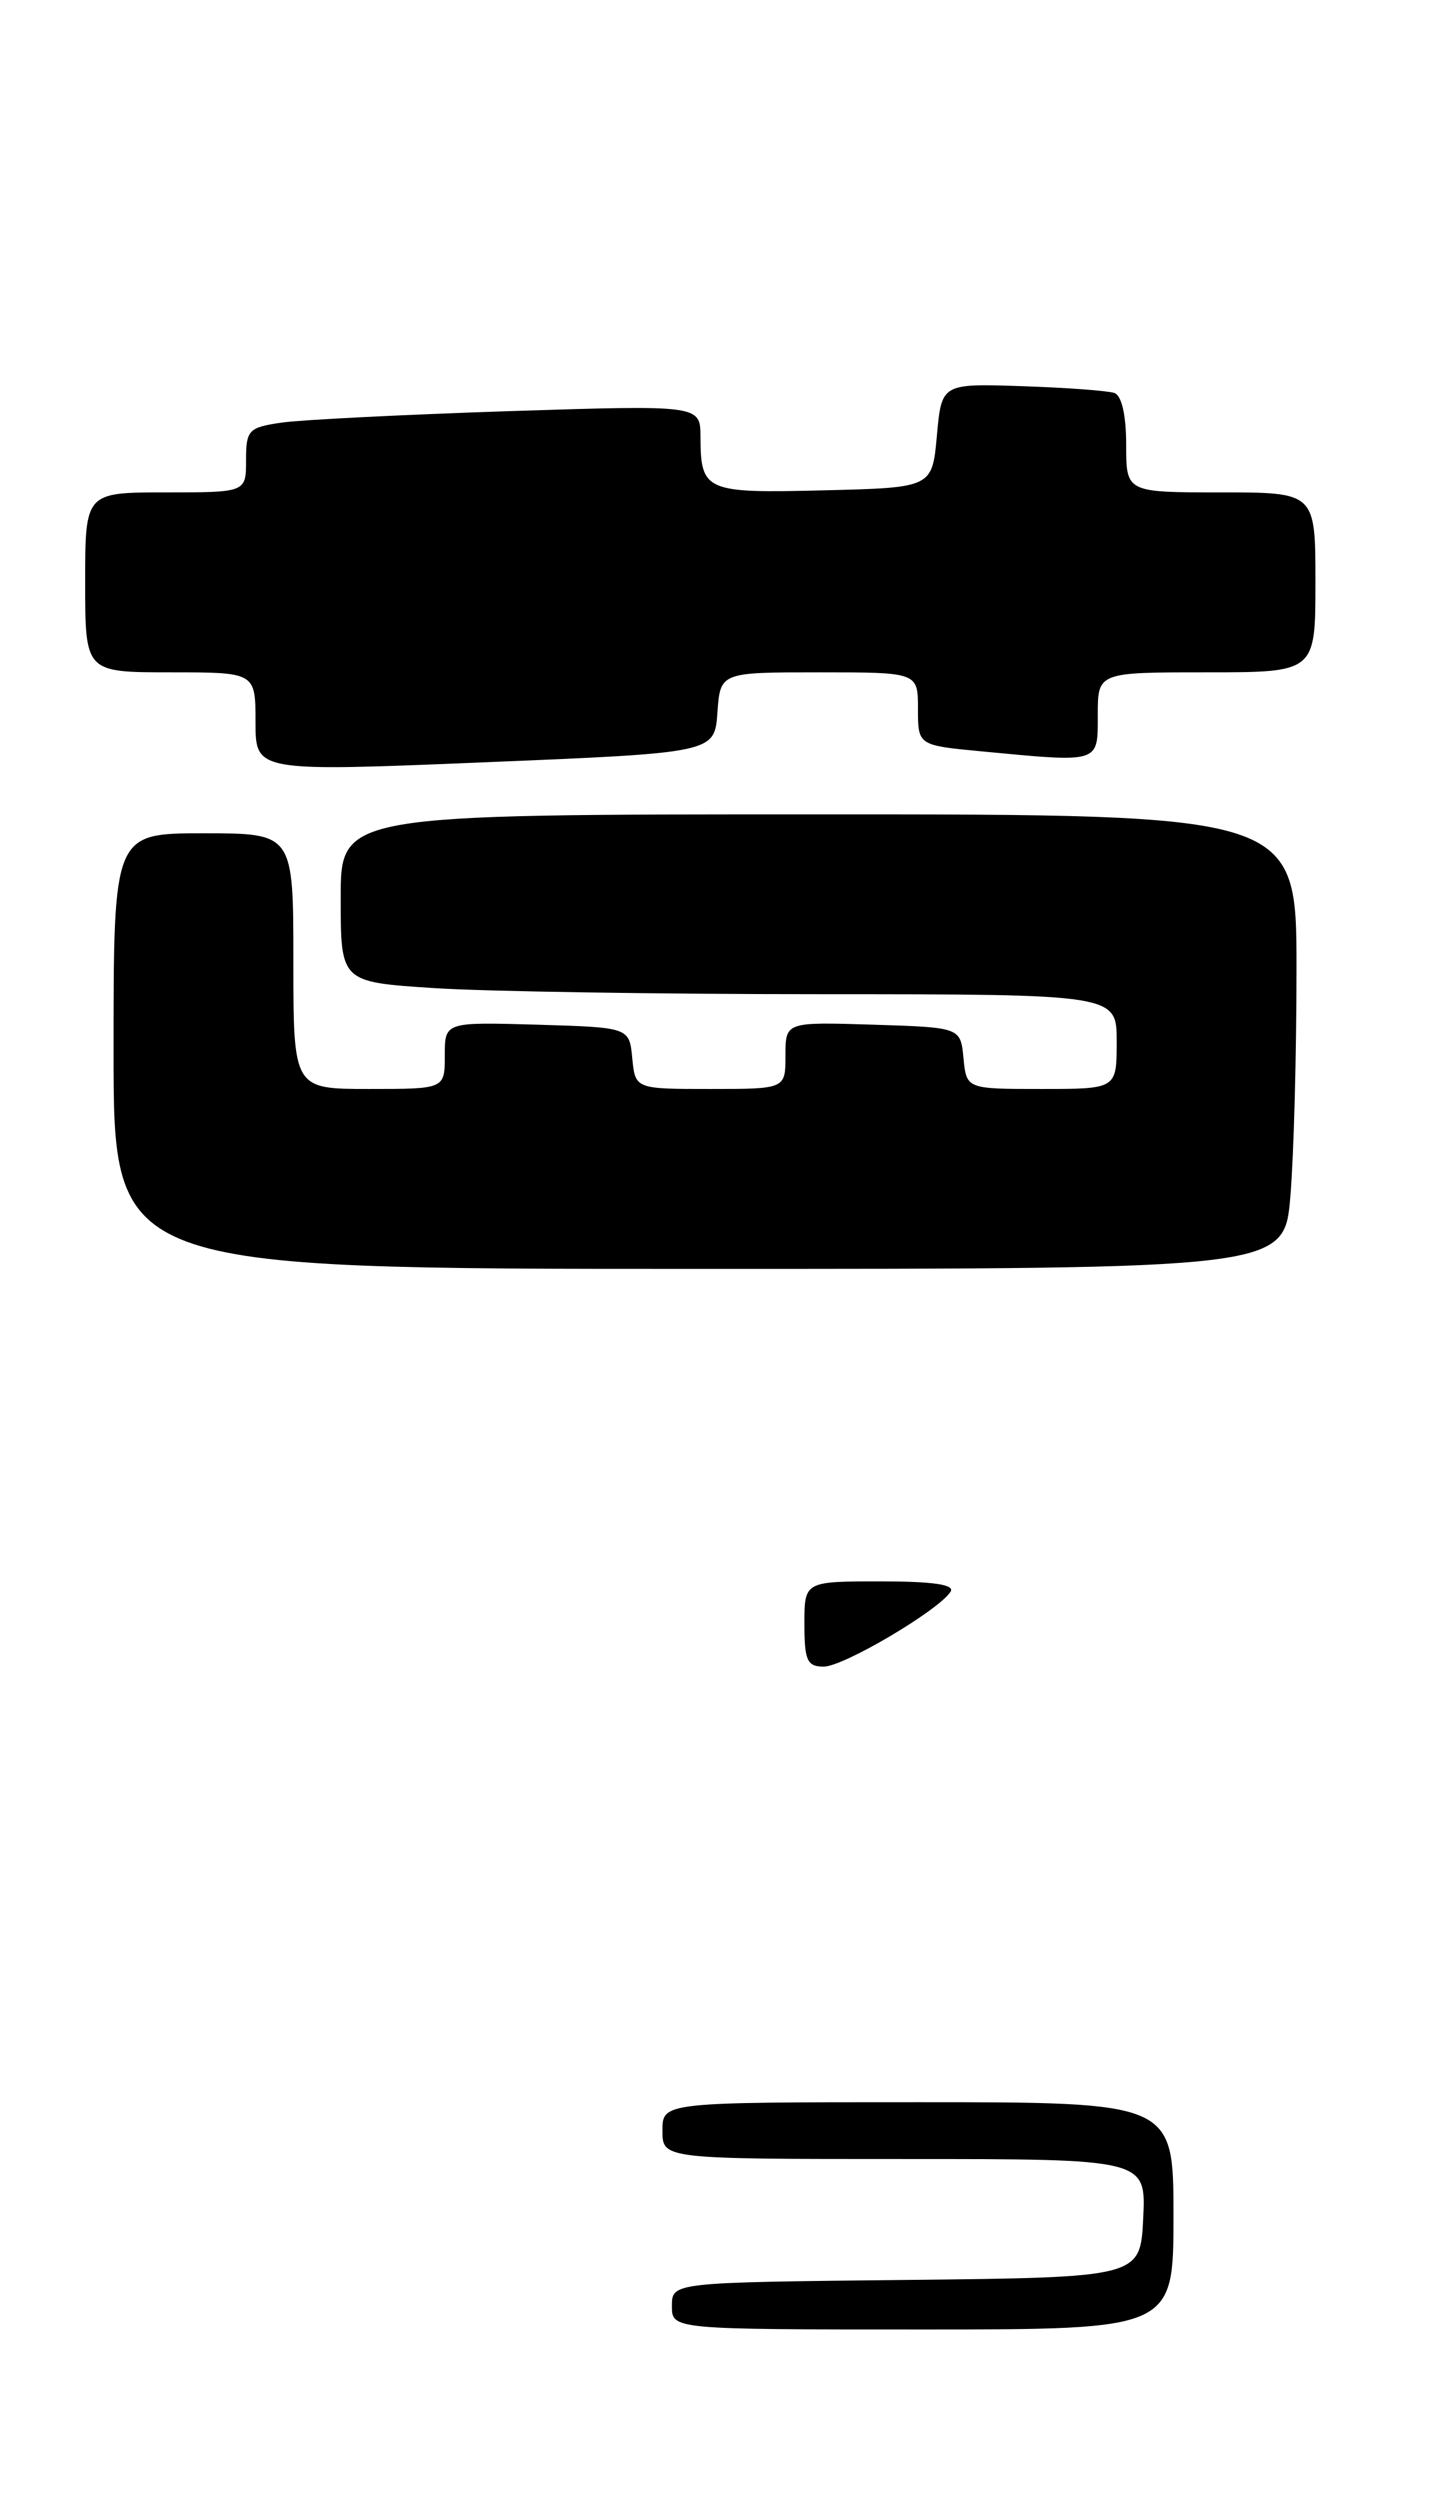 <?xml version="1.0" encoding="UTF-8" standalone="no"?>
<!DOCTYPE svg PUBLIC "-//W3C//DTD SVG 1.1//EN" "http://www.w3.org/Graphics/SVG/1.1/DTD/svg11.dtd" >
<svg xmlns="http://www.w3.org/2000/svg" xmlns:xlink="http://www.w3.org/1999/xlink" version="1.1" viewBox="0 0 151 264">
 <g >
 <path fill="currentColor"
d=" M 136.35 126.35 C 136.71 122.14 137.00 111.34 137.00 102.35 C 137.00 86.00 137.00 86.00 86.50 86.00 C 36.00 86.00 36.00 86.00 36.00 94.85 C 36.00 103.70 36.00 103.70 45.75 104.34 C 51.11 104.70 69.56 104.99 86.75 104.99 C 118.00 105.00 118.00 105.00 118.00 110.00 C 118.00 115.00 118.00 115.00 110.06 115.00 C 102.13 115.00 102.13 115.00 101.81 111.75 C 101.50 108.50 101.50 108.50 92.25 108.21 C 83.00 107.92 83.00 107.92 83.00 111.46 C 83.00 115.00 83.00 115.00 75.06 115.00 C 67.13 115.00 67.13 115.00 66.81 111.75 C 66.50 108.50 66.50 108.50 56.75 108.21 C 47.00 107.93 47.00 107.93 47.00 111.46 C 47.00 115.00 47.00 115.00 39.00 115.00 C 31.00 115.00 31.00 115.00 31.00 101.50 C 31.00 88.00 31.00 88.00 21.50 88.00 C 12.00 88.00 12.00 88.00 12.00 111.00 C 12.00 134.00 12.00 134.00 73.85 134.00 C 135.71 134.00 135.71 134.00 136.35 126.35 Z  M 75.81 75.25 C 76.11 71.00 76.11 71.00 86.56 71.00 C 97.00 71.00 97.00 71.00 97.00 74.86 C 97.00 78.71 97.00 78.71 103.75 79.35 C 116.32 80.54 116.00 80.64 116.00 75.50 C 116.00 71.00 116.00 71.00 127.50 71.00 C 139.00 71.00 139.00 71.00 139.00 61.50 C 139.00 52.00 139.00 52.00 129.00 52.00 C 119.00 52.00 119.00 52.00 119.00 46.97 C 119.00 43.84 118.53 41.77 117.75 41.50 C 117.06 41.26 112.67 40.94 108.00 40.78 C 99.50 40.50 99.50 40.50 99.00 46.00 C 98.50 51.50 98.50 51.50 87.08 51.78 C 74.51 52.10 74.04 51.89 74.02 46.13 C 74.00 42.77 74.00 42.77 53.75 43.42 C 42.61 43.79 31.81 44.33 29.75 44.63 C 26.26 45.14 26.00 45.41 26.00 48.59 C 26.00 52.00 26.00 52.00 17.50 52.00 C 9.00 52.00 9.00 52.00 9.00 61.50 C 9.00 71.00 9.00 71.00 18.00 71.00 C 27.00 71.00 27.00 71.00 27.00 76.25 C 27.00 81.50 27.00 81.50 51.25 80.50 C 75.50 79.50 75.50 79.50 75.81 75.25 Z  M 71.00 243.52 C 71.00 241.03 71.00 241.03 95.75 240.77 C 120.50 240.50 120.50 240.50 120.80 234.25 C 121.10 228.00 121.10 228.00 95.55 228.00 C 70.00 228.00 70.00 228.00 70.00 225.00 C 70.00 222.00 70.00 222.00 97.00 222.00 C 124.00 222.00 124.00 222.00 124.00 234.00 C 124.00 246.00 124.00 246.00 97.50 246.00 C 71.00 246.00 71.00 246.00 71.00 243.52 Z  M 85.00 171.50 C 85.00 167.00 85.00 167.00 93.06 167.00 C 98.59 167.00 100.91 167.34 100.45 168.08 C 99.24 170.03 89.14 176.00 87.05 176.00 C 85.29 176.00 85.00 175.37 85.00 171.50 Z "/>
</g>
</svg>